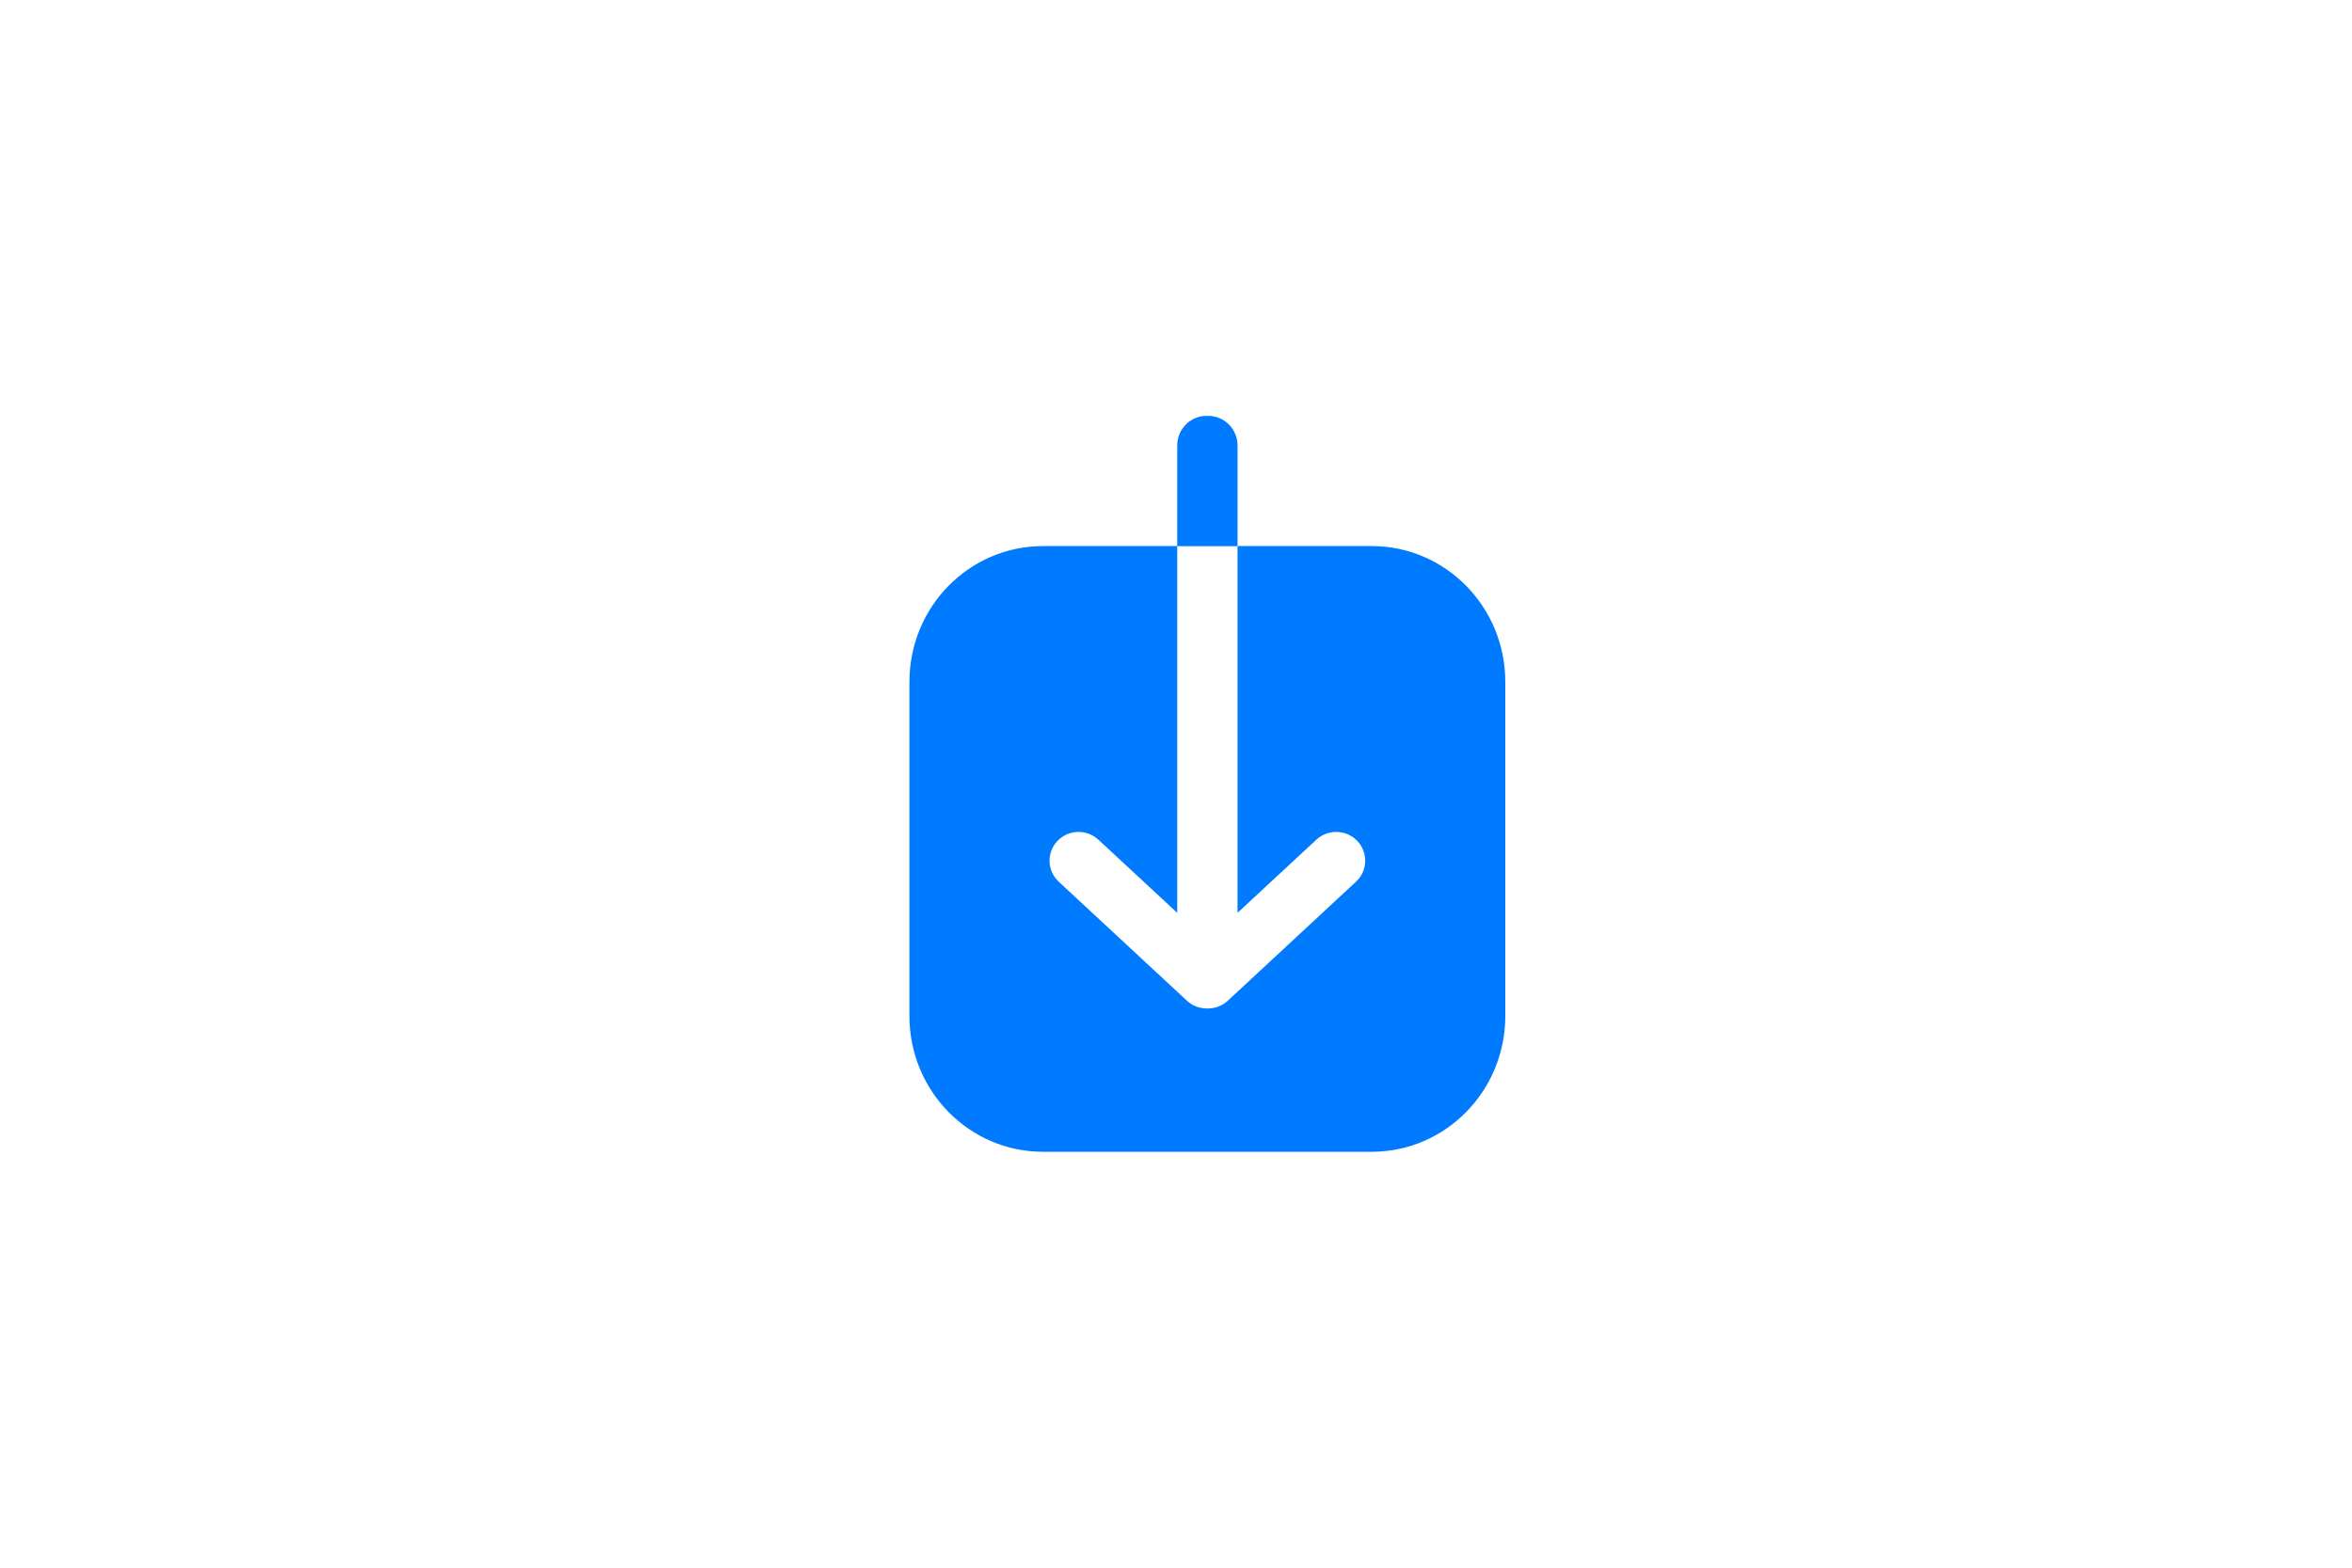<svg width="75" height="50" viewBox="0 0 75 50" fill="none" xmlns="http://www.w3.org/2000/svg">
<path fill-rule="evenodd" clip-rule="evenodd" d="M38.467 13.265H38.534C39.046 13.265 39.462 13.688 39.462 14.208V17.417H43.743C46.094 17.417 48 19.355 48 21.745V32.407C48 34.797 46.094 36.735 43.743 36.735H33.257C30.906 36.735 29 34.797 29 32.407V21.745C29 19.355 30.906 17.417 33.257 17.417H37.539V14.208C37.539 13.688 37.956 13.265 38.467 13.265ZM37.595 17.42V17.42H37.539V29.114L35.026 26.782C34.655 26.436 34.068 26.454 33.719 26.822C33.55 27 33.461 27.234 33.468 27.479C33.475 27.725 33.579 27.953 33.76 28.121L37.851 31.919C38.016 32.073 38.234 32.16 38.475 32.165L38.502 32.166L38.534 32.164C38.766 32.16 38.984 32.073 39.15 31.919L43.24 28.121C43.422 27.953 43.526 27.725 43.533 27.479C43.54 27.234 43.451 27 43.282 26.822C42.933 26.454 42.345 26.436 41.974 26.782L39.462 29.114V17.42H39.405V17.42H37.595Z" fill="#007AFF"/>
</svg>
